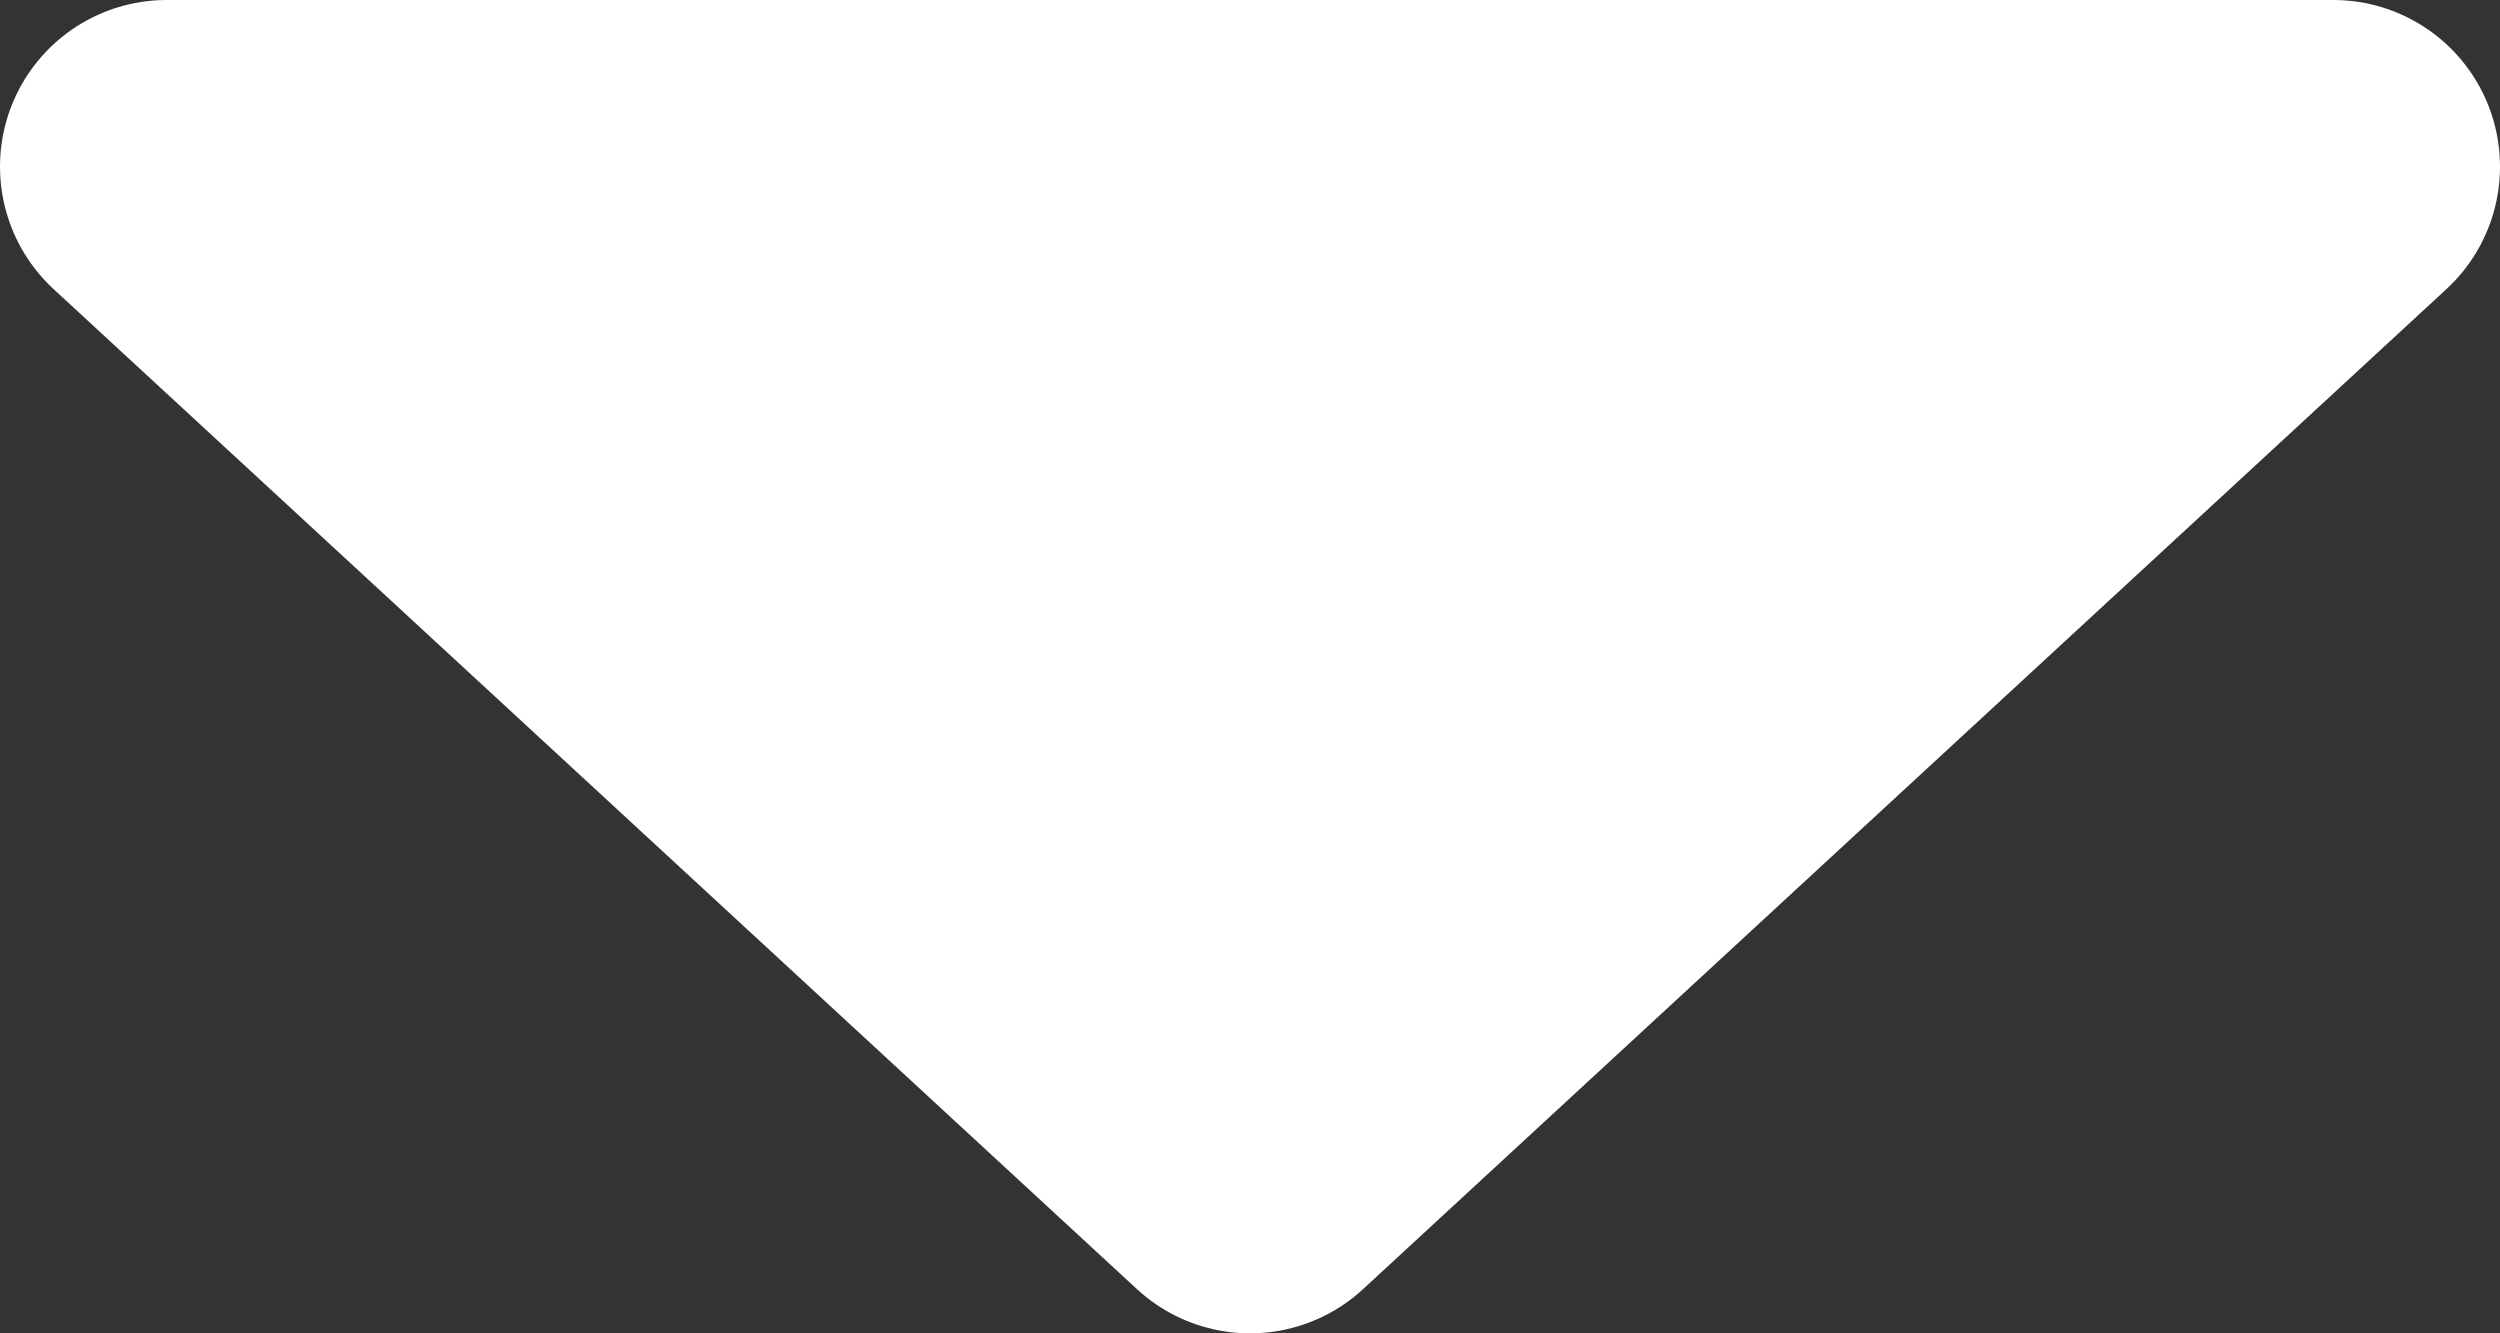 <svg width="15" height="8" fill="none" xmlns="http://www.w3.org/2000/svg"><rect width="100%" height="100%" fill="#333333" stroke="none"/><path d="M7.5 7L1 1h13L7.5 7z" fill="#fff" stroke="#fff" stroke-width="2" stroke-linecap="round" stroke-linejoin="round"/></svg>